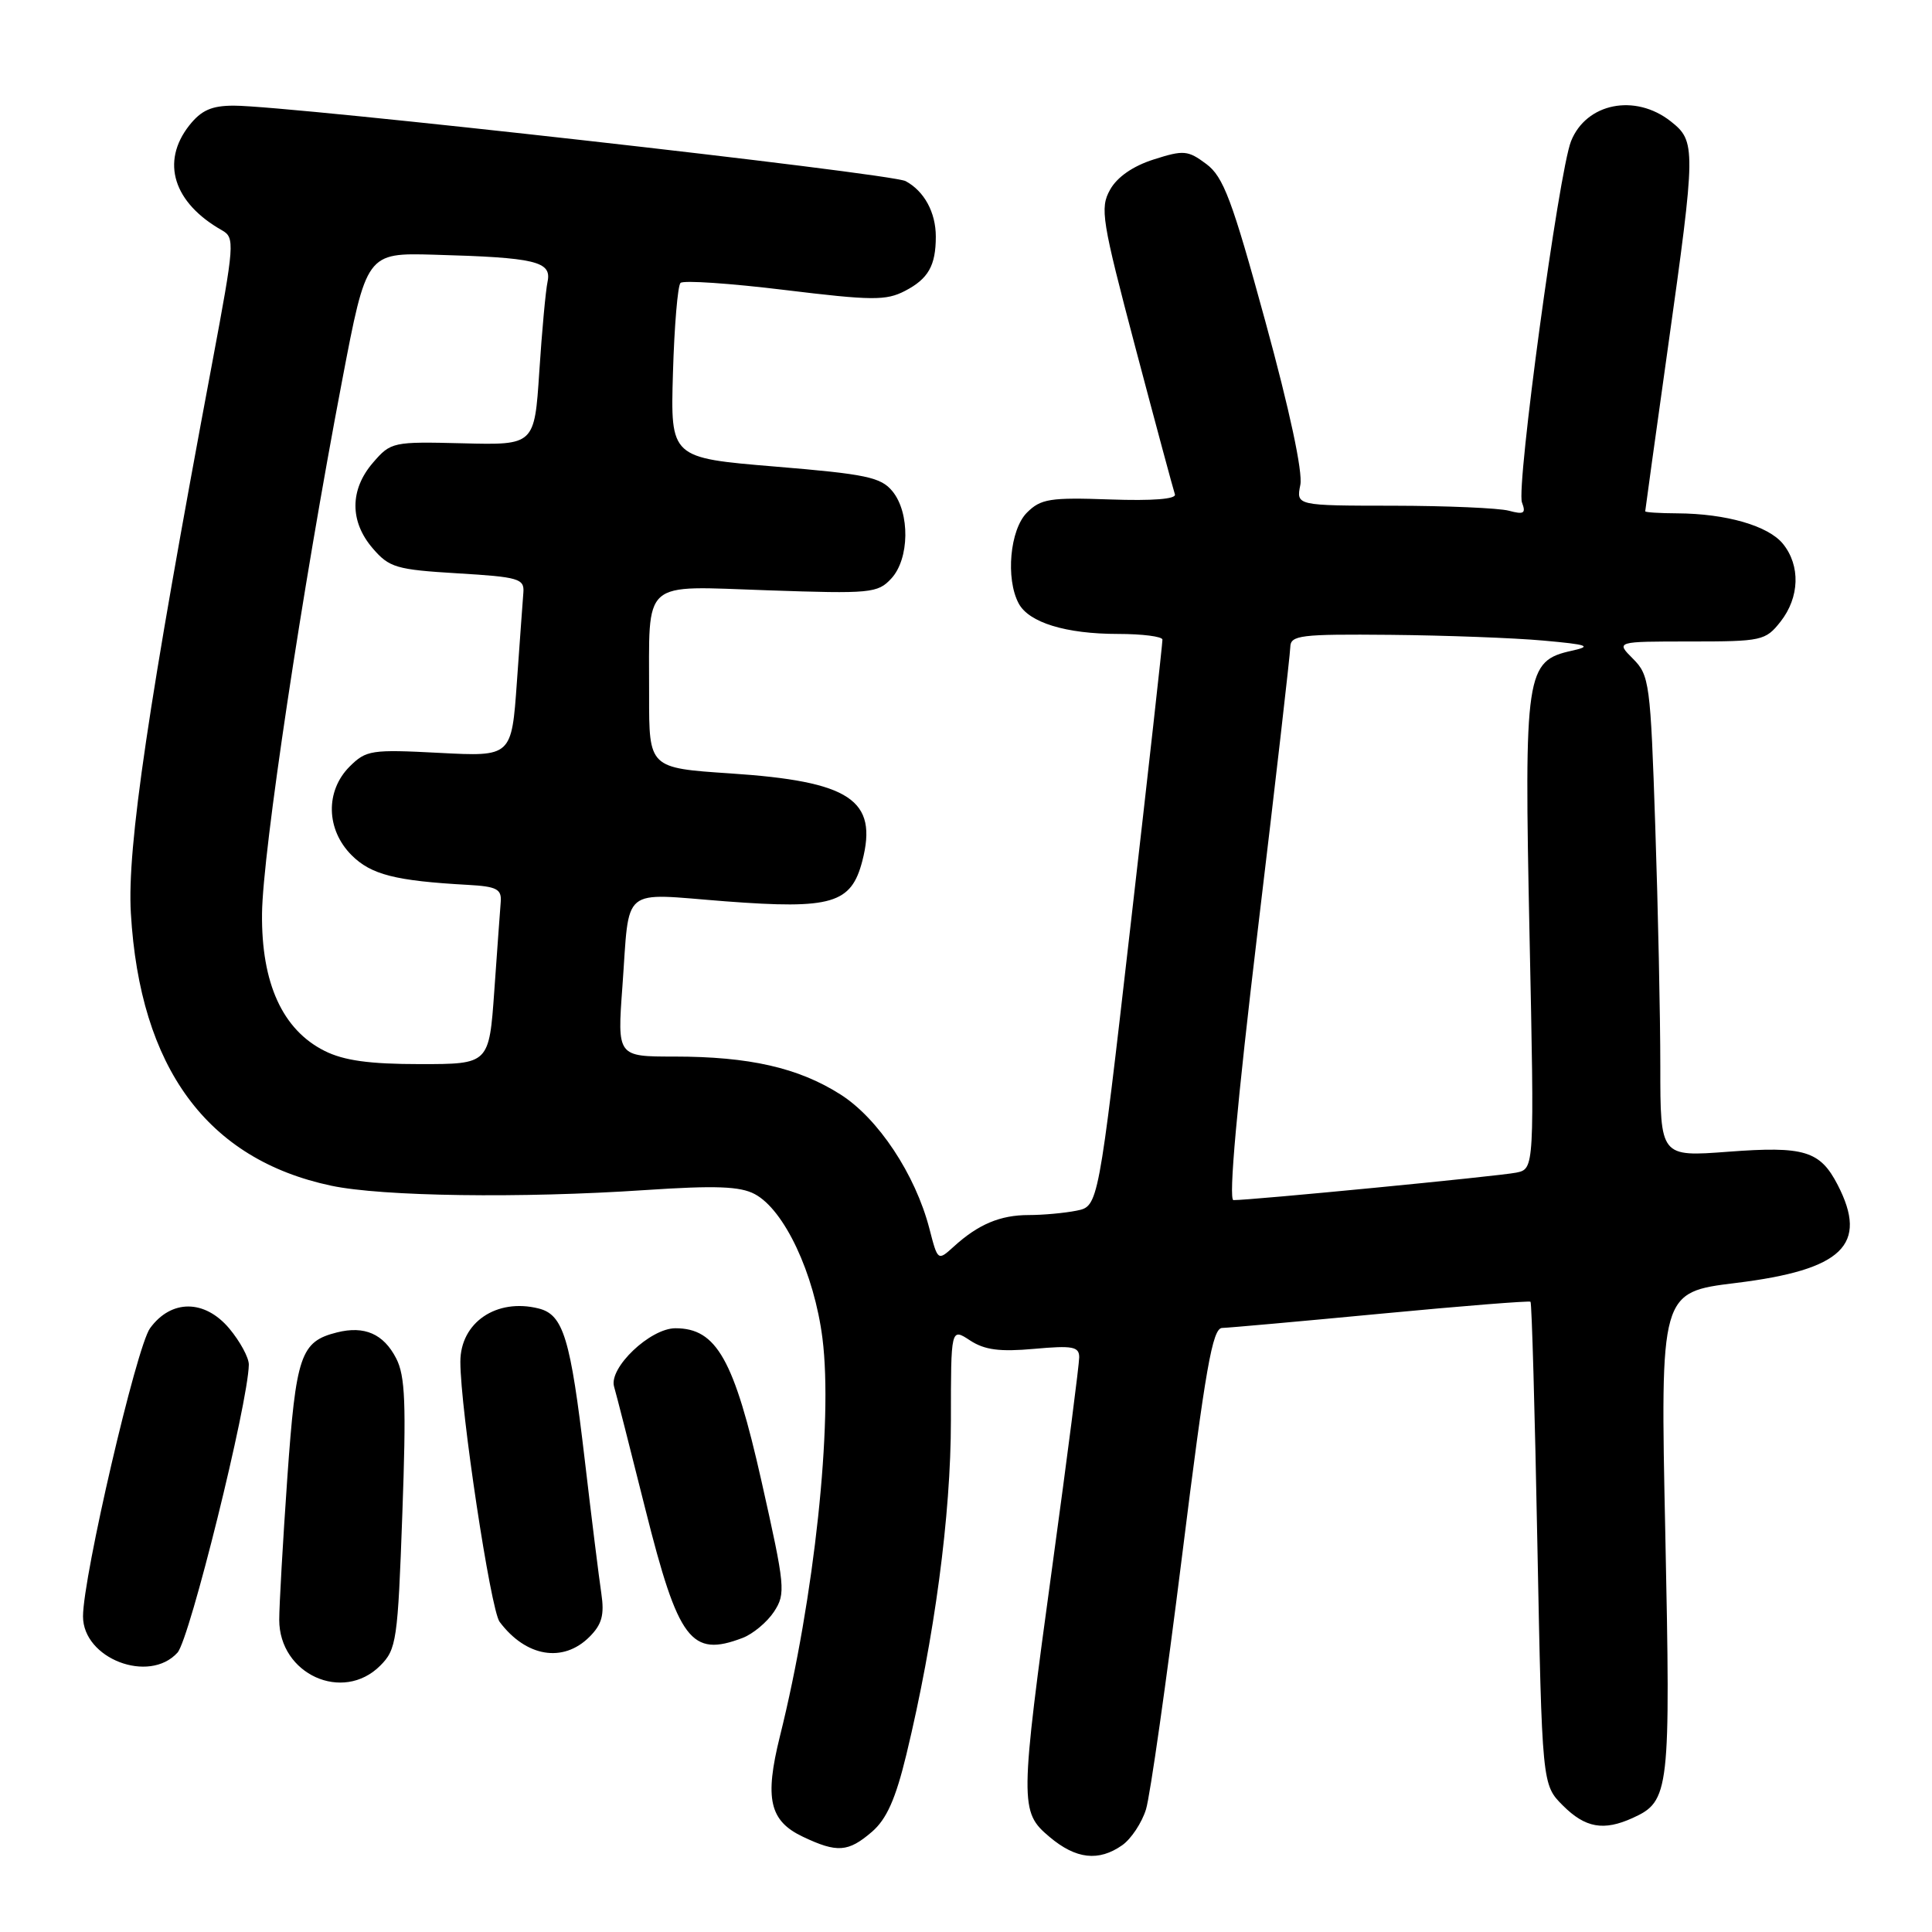 <?xml version="1.0" encoding="UTF-8" standalone="no"?>
<!DOCTYPE svg PUBLIC "-//W3C//DTD SVG 1.1//EN" "http://www.w3.org/Graphics/SVG/1.1/DTD/svg11.dtd" >
<svg xmlns="http://www.w3.org/2000/svg" xmlns:xlink="http://www.w3.org/1999/xlink" version="1.1" viewBox="0 0 256 256">
 <g >
 <path fill="currentColor"
d=" M 148.70 244.50 C 149.88 243.67 151.30 241.53 151.85 239.75 C 152.40 237.96 154.54 222.89 156.62 206.25 C 159.74 181.22 160.66 175.99 161.94 175.96 C 162.80 175.94 172.28 175.09 183.00 174.07 C 193.72 173.05 202.64 172.34 202.80 172.49 C 202.97 172.64 203.38 187.10 203.71 204.62 C 204.33 236.48 204.33 236.48 207.09 239.24 C 210.06 242.21 212.49 242.64 216.34 240.89 C 221.24 238.66 221.37 237.45 220.66 203.13 C 219.99 171.23 219.99 171.23 230.01 170.00 C 244.18 168.26 247.61 164.95 243.49 156.98 C 241.16 152.48 239.06 151.85 229.00 152.61 C 220.00 153.29 220.00 153.29 220.00 141.30 C 220.00 134.71 219.70 120.38 219.33 109.45 C 218.70 90.52 218.56 89.47 216.38 87.29 C 214.09 85.00 214.09 85.00 223.97 85.00 C 233.46 85.00 233.94 84.89 235.93 82.37 C 238.46 79.15 238.59 74.95 236.25 72.06 C 234.31 69.67 228.74 68.06 222.25 68.02 C 219.91 68.01 218.00 67.89 218.00 67.75 C 218.00 67.61 219.35 57.88 221.00 46.12 C 224.73 19.56 224.74 18.73 221.37 16.07 C 216.65 12.36 210.18 13.66 208.17 18.71 C 206.55 22.77 200.88 64.53 201.67 66.58 C 202.22 68.03 201.93 68.21 199.92 67.67 C 198.59 67.32 191.71 67.02 184.62 67.01 C 171.75 67.00 171.75 67.00 172.30 64.25 C 172.64 62.54 170.88 54.33 167.67 42.61 C 163.26 26.47 162.11 23.42 159.84 21.73 C 157.40 19.91 156.84 19.86 152.87 21.13 C 150.13 22.00 148.02 23.46 147.09 25.14 C 145.73 27.57 145.98 29.15 150.47 46.14 C 153.14 56.24 155.49 64.95 155.68 65.50 C 155.90 66.13 152.75 66.38 147.08 66.18 C 139.13 65.90 137.91 66.09 136.07 67.93 C 133.82 70.18 133.23 76.69 134.98 79.96 C 136.34 82.50 141.24 84.00 148.15 84.00 C 151.37 84.00 154.01 84.34 154.03 84.75 C 154.05 85.16 152.15 102.23 149.80 122.67 C 145.54 159.84 145.54 159.84 142.65 160.42 C 141.05 160.74 138.20 161.00 136.31 161.00 C 132.54 161.00 129.63 162.22 126.38 165.18 C 124.26 167.10 124.26 167.10 123.15 162.80 C 121.29 155.62 116.36 148.18 111.35 145.01 C 105.79 141.48 99.29 140.00 89.34 140.00 C 81.79 140.00 81.79 140.00 82.47 130.75 C 83.46 117.19 82.06 118.35 96.13 119.43 C 110.22 120.50 112.79 119.74 114.26 114.09 C 116.36 105.98 112.67 103.53 96.75 102.48 C 86.00 101.76 86.00 101.76 86.01 92.13 C 86.04 76.53 84.77 77.65 101.75 78.22 C 115.35 78.69 116.30 78.60 118.09 76.67 C 120.52 74.07 120.60 67.95 118.25 65.09 C 116.72 63.23 114.77 62.82 102.67 61.82 C 88.84 60.67 88.84 60.67 89.17 49.42 C 89.35 43.23 89.80 37.86 90.17 37.49 C 90.54 37.12 96.74 37.54 103.95 38.42 C 115.54 39.83 117.40 39.85 119.91 38.55 C 123.00 36.95 124.00 35.20 124.00 31.35 C 124.00 28.14 122.46 25.32 120.00 24.00 C 118.05 22.96 38.32 14.00 30.99 14.00 C 28.03 14.00 26.67 14.61 25.07 16.63 C 21.28 21.46 22.97 26.87 29.42 30.52 C 31.14 31.49 31.07 32.33 28.13 48.02 C 19.63 93.32 16.82 112.30 17.34 121.00 C 18.54 141.51 27.44 153.62 43.88 157.11 C 50.63 158.54 69.05 158.80 85.50 157.69 C 94.80 157.07 98.06 157.19 100.00 158.22 C 103.93 160.30 107.89 168.74 108.98 177.34 C 110.39 188.48 107.91 211.74 103.34 230.08 C 101.29 238.34 101.96 241.28 106.39 243.38 C 110.92 245.53 112.39 245.43 115.53 242.73 C 117.48 241.05 118.67 238.39 120.10 232.48 C 123.82 217.07 126.00 200.76 126.00 188.23 C 126.00 175.95 126.00 175.95 128.53 177.61 C 130.47 178.88 132.47 179.14 137.03 178.73 C 142.14 178.27 143.00 178.43 143.00 179.85 C 143.00 180.76 141.43 192.98 139.51 207.00 C 135.11 239.15 135.10 240.06 139.08 243.41 C 142.57 246.35 145.58 246.69 148.70 244.50 Z  M 50.38 220.71 C 52.54 218.55 52.71 217.40 53.31 200.62 C 53.84 186.00 53.70 182.31 52.49 179.98 C 50.82 176.74 48.29 175.64 44.66 176.55 C 39.82 177.76 39.22 179.54 38.07 195.83 C 37.48 204.26 37.00 212.72 37.00 214.63 C 37.00 221.84 45.42 225.67 50.38 220.71 Z  M 23.52 218.98 C 25.14 217.19 32.88 185.93 32.97 180.83 C 32.99 179.91 31.81 177.74 30.37 176.02 C 27.11 172.16 22.68 172.15 19.88 176.00 C 18.08 178.47 11.00 208.91 11.00 214.18 C 11.00 219.78 19.75 223.14 23.52 218.98 Z  M 78.11 216.89 C 79.76 215.24 80.10 213.98 79.68 211.14 C 79.38 209.14 78.39 201.20 77.49 193.50 C 75.59 177.29 74.65 174.20 71.37 173.38 C 65.79 171.98 61.00 175.24 61.00 180.44 C 61.00 186.74 65.01 213.31 66.20 214.90 C 69.69 219.56 74.62 220.38 78.11 216.89 Z  M 98.38 217.04 C 99.76 216.52 101.64 214.95 102.56 213.56 C 104.13 211.15 104.05 210.28 100.90 196.26 C 97.27 180.13 94.95 176.00 89.50 176.00 C 86.15 176.00 80.64 181.25 81.37 183.74 C 81.66 184.71 83.52 192.03 85.52 200.00 C 89.89 217.40 91.57 219.63 98.38 217.04 Z  M 166.66 123.25 C 169.02 103.59 170.95 86.71 170.97 85.75 C 171.00 84.17 172.26 84.01 184.25 84.12 C 191.54 84.19 200.65 84.53 204.50 84.88 C 210.41 85.41 211.00 85.62 208.29 86.22 C 202.16 87.58 201.95 89.04 202.67 123.87 C 203.32 154.88 203.32 154.88 200.91 155.38 C 198.61 155.85 165.64 159.05 163.44 159.02 C 162.76 159.01 163.90 146.36 166.66 123.25 Z  M 43.01 139.25 C 37.44 136.46 34.62 130.28 34.72 121.06 C 34.80 112.96 40.02 78.26 45.32 50.50 C 48.56 33.50 48.56 33.50 57.53 33.75 C 70.94 34.12 73.11 34.63 72.56 37.30 C 72.30 38.51 71.81 43.88 71.46 49.24 C 70.82 58.98 70.82 58.98 61.33 58.74 C 52.05 58.51 51.79 58.56 49.42 61.31 C 46.34 64.88 46.32 69.10 49.39 72.66 C 51.58 75.21 52.51 75.48 60.64 75.97 C 68.72 76.45 69.49 76.68 69.35 78.50 C 69.26 79.60 68.88 84.95 68.49 90.38 C 67.79 100.26 67.79 100.26 58.22 99.76 C 49.20 99.29 48.52 99.39 46.32 101.58 C 43.09 104.82 43.20 109.93 46.59 113.32 C 49.17 115.90 52.40 116.72 62.00 117.25 C 65.81 117.46 66.48 117.81 66.35 119.50 C 66.26 120.60 65.88 125.89 65.50 131.25 C 64.81 141.00 64.81 141.00 55.66 141.00 C 48.94 141.00 45.57 140.53 43.01 139.25 Z "/>
</g>
</svg>